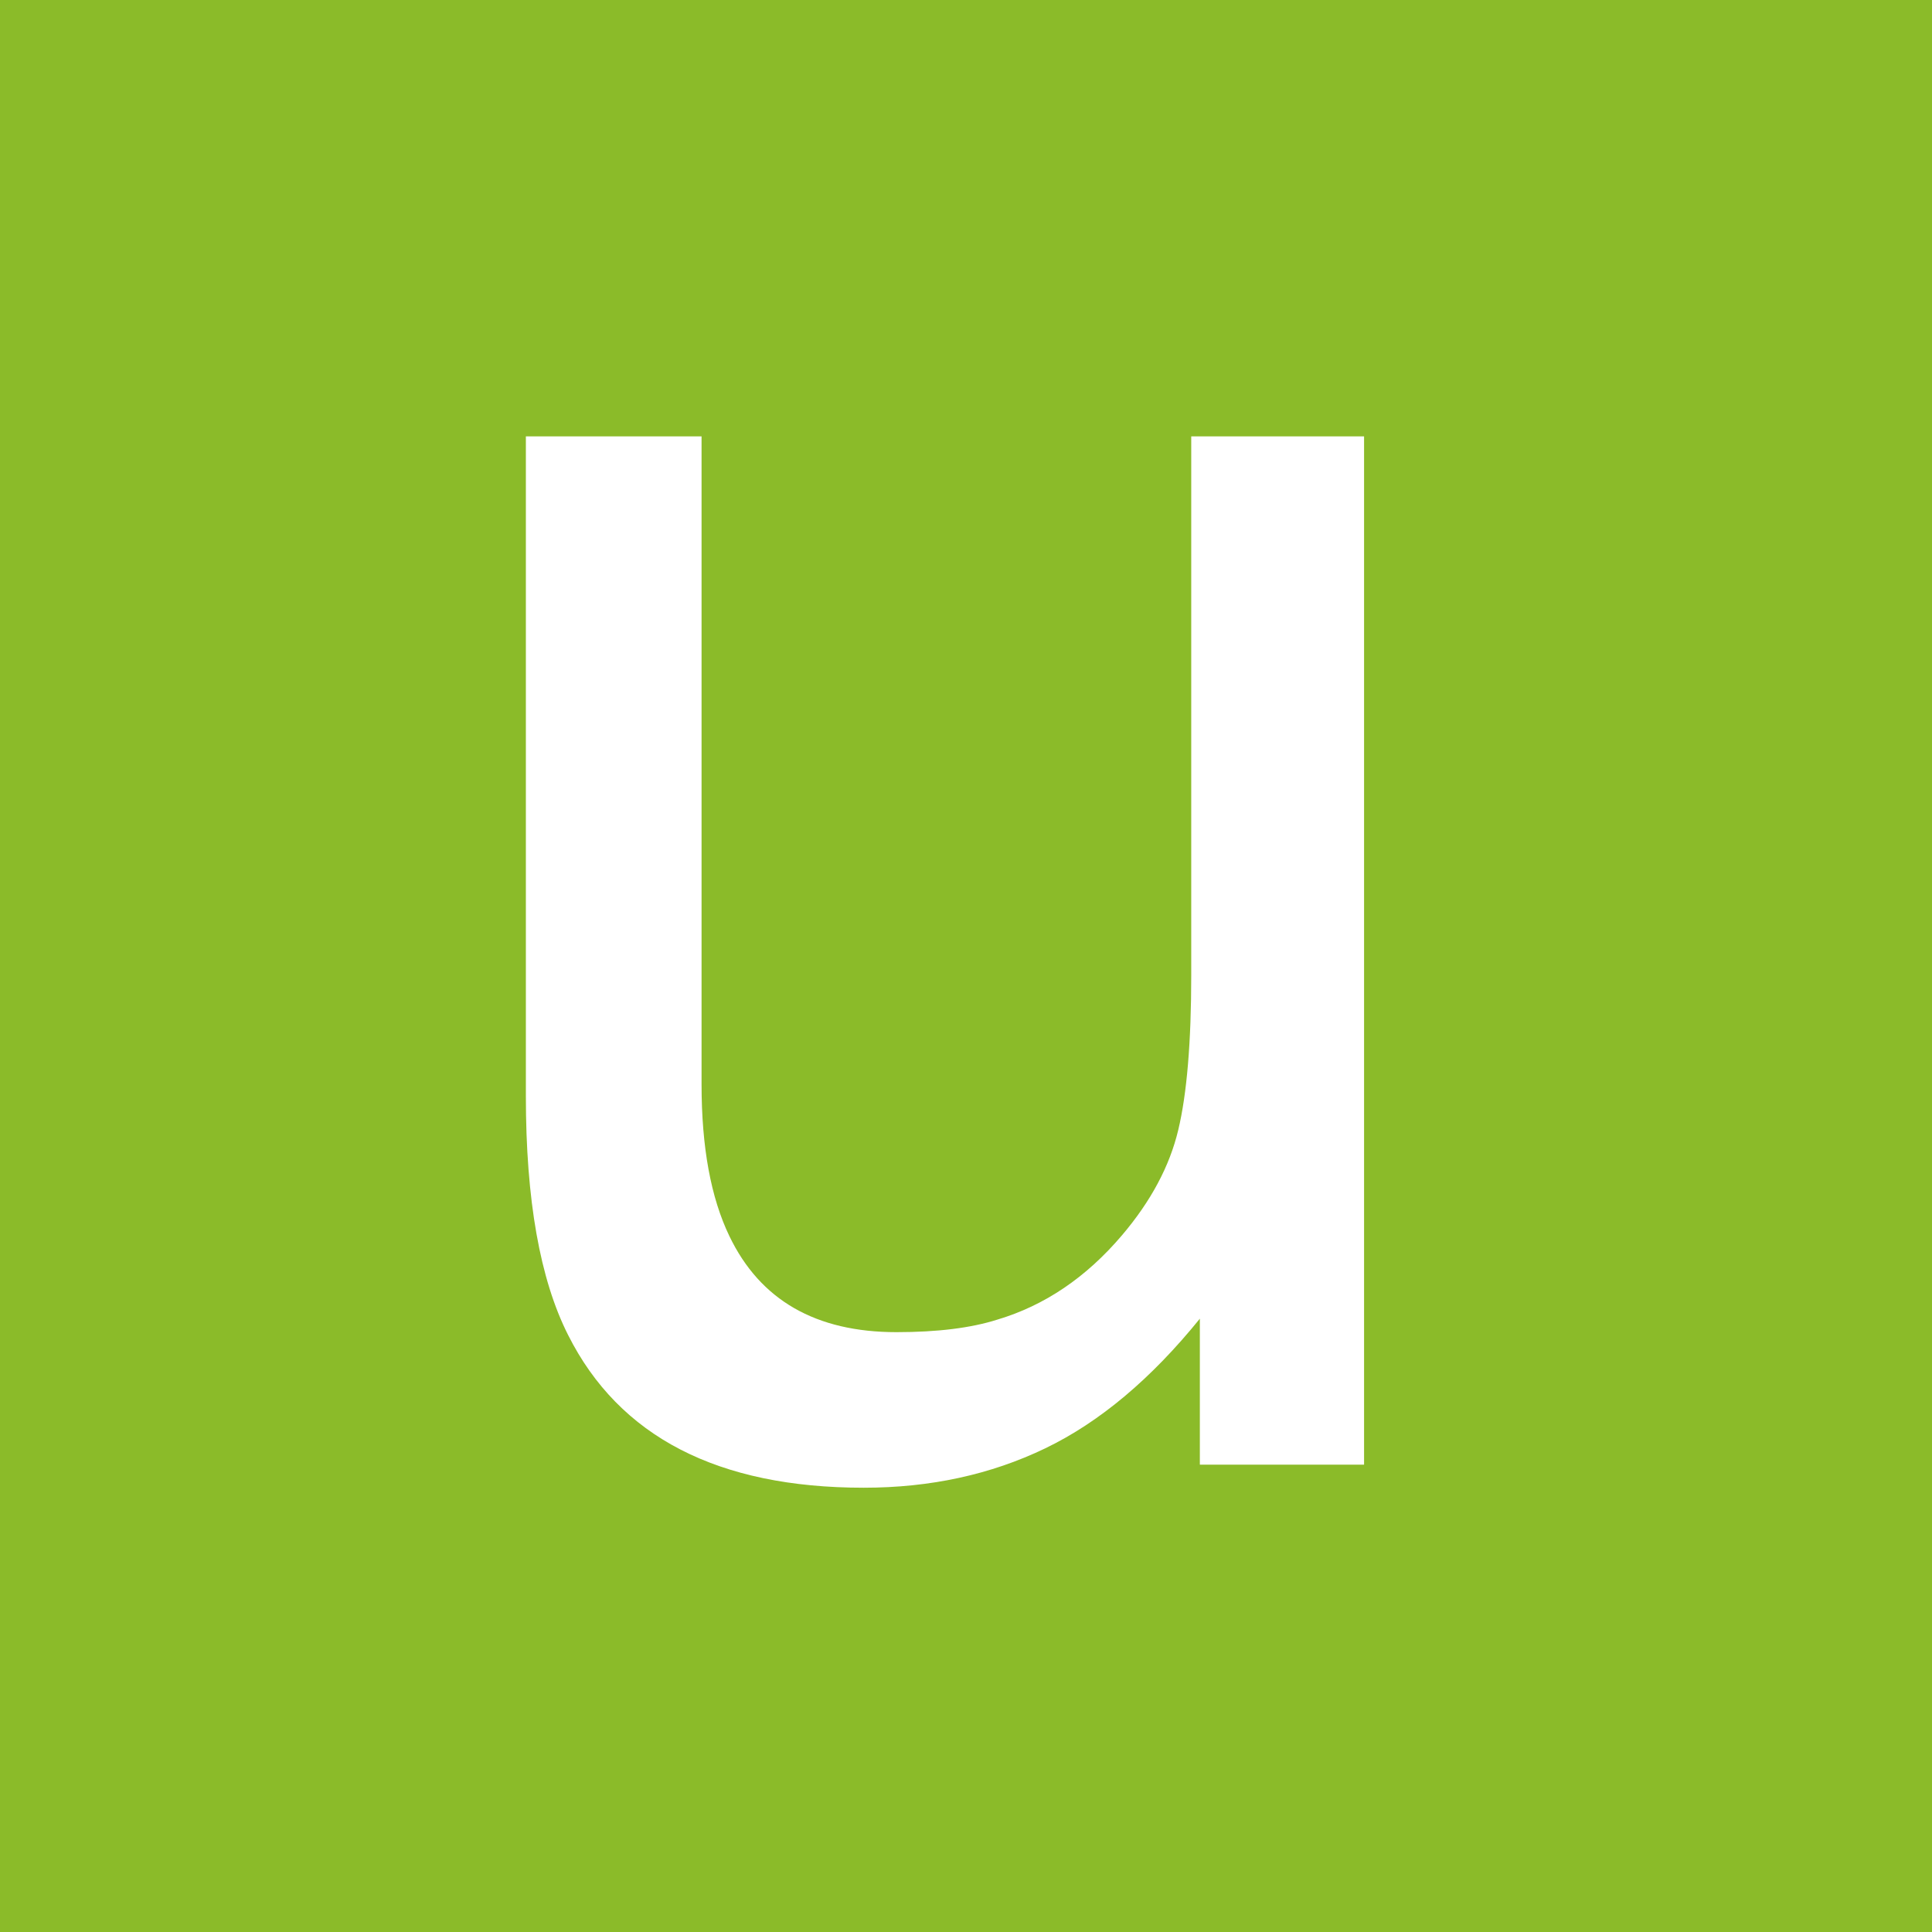 <?xml version="1.0" encoding="utf-8"?>
<!-- Generator: Adobe Illustrator 15.0.0, SVG Export Plug-In . SVG Version: 6.00 Build 0)  -->
<!DOCTYPE svg PUBLIC "-//W3C//DTD SVG 1.1//EN" "http://www.w3.org/Graphics/SVG/1.1/DTD/svg11.dtd">
<svg version="1.1" id="Layer_1" xmlns="http://www.w3.org/2000/svg" xmlns:xlink="http://www.w3.org/1999/xlink" x="0px" y="0px"
	 width="48px" height="48px" viewBox="0 0 48 48" enable-background="new 0 0 48 48" xml:space="preserve">
<rect x="-1.596" y="-1.651" fill="#8BBB29" width="50.146" height="51.104"/>
<g>
	<path fill="#FFFFFF" d="M33.89,36.389h-4.08v-3.627c-1.209,1.494-2.489,2.57-3.84,3.221c-1.353,0.652-2.855,0.979-4.509,0.979
		c-3.625,0-6.075-1.266-7.346-3.793c-0.7-1.383-1.05-3.363-1.05-5.939V10.841h4.365v16.103c0,1.557,0.231,2.812,0.692,3.768
		c0.764,1.59,2.147,2.385,4.151,2.385c1.018,0,1.853-0.104,2.504-0.311c1.176-0.35,2.21-1.049,3.1-2.098
		c0.717-0.844,1.182-1.715,1.396-2.613c0.215-0.896,0.323-2.184,0.323-3.853V10.841h4.294V36.389z"/>
</g>
</svg>
